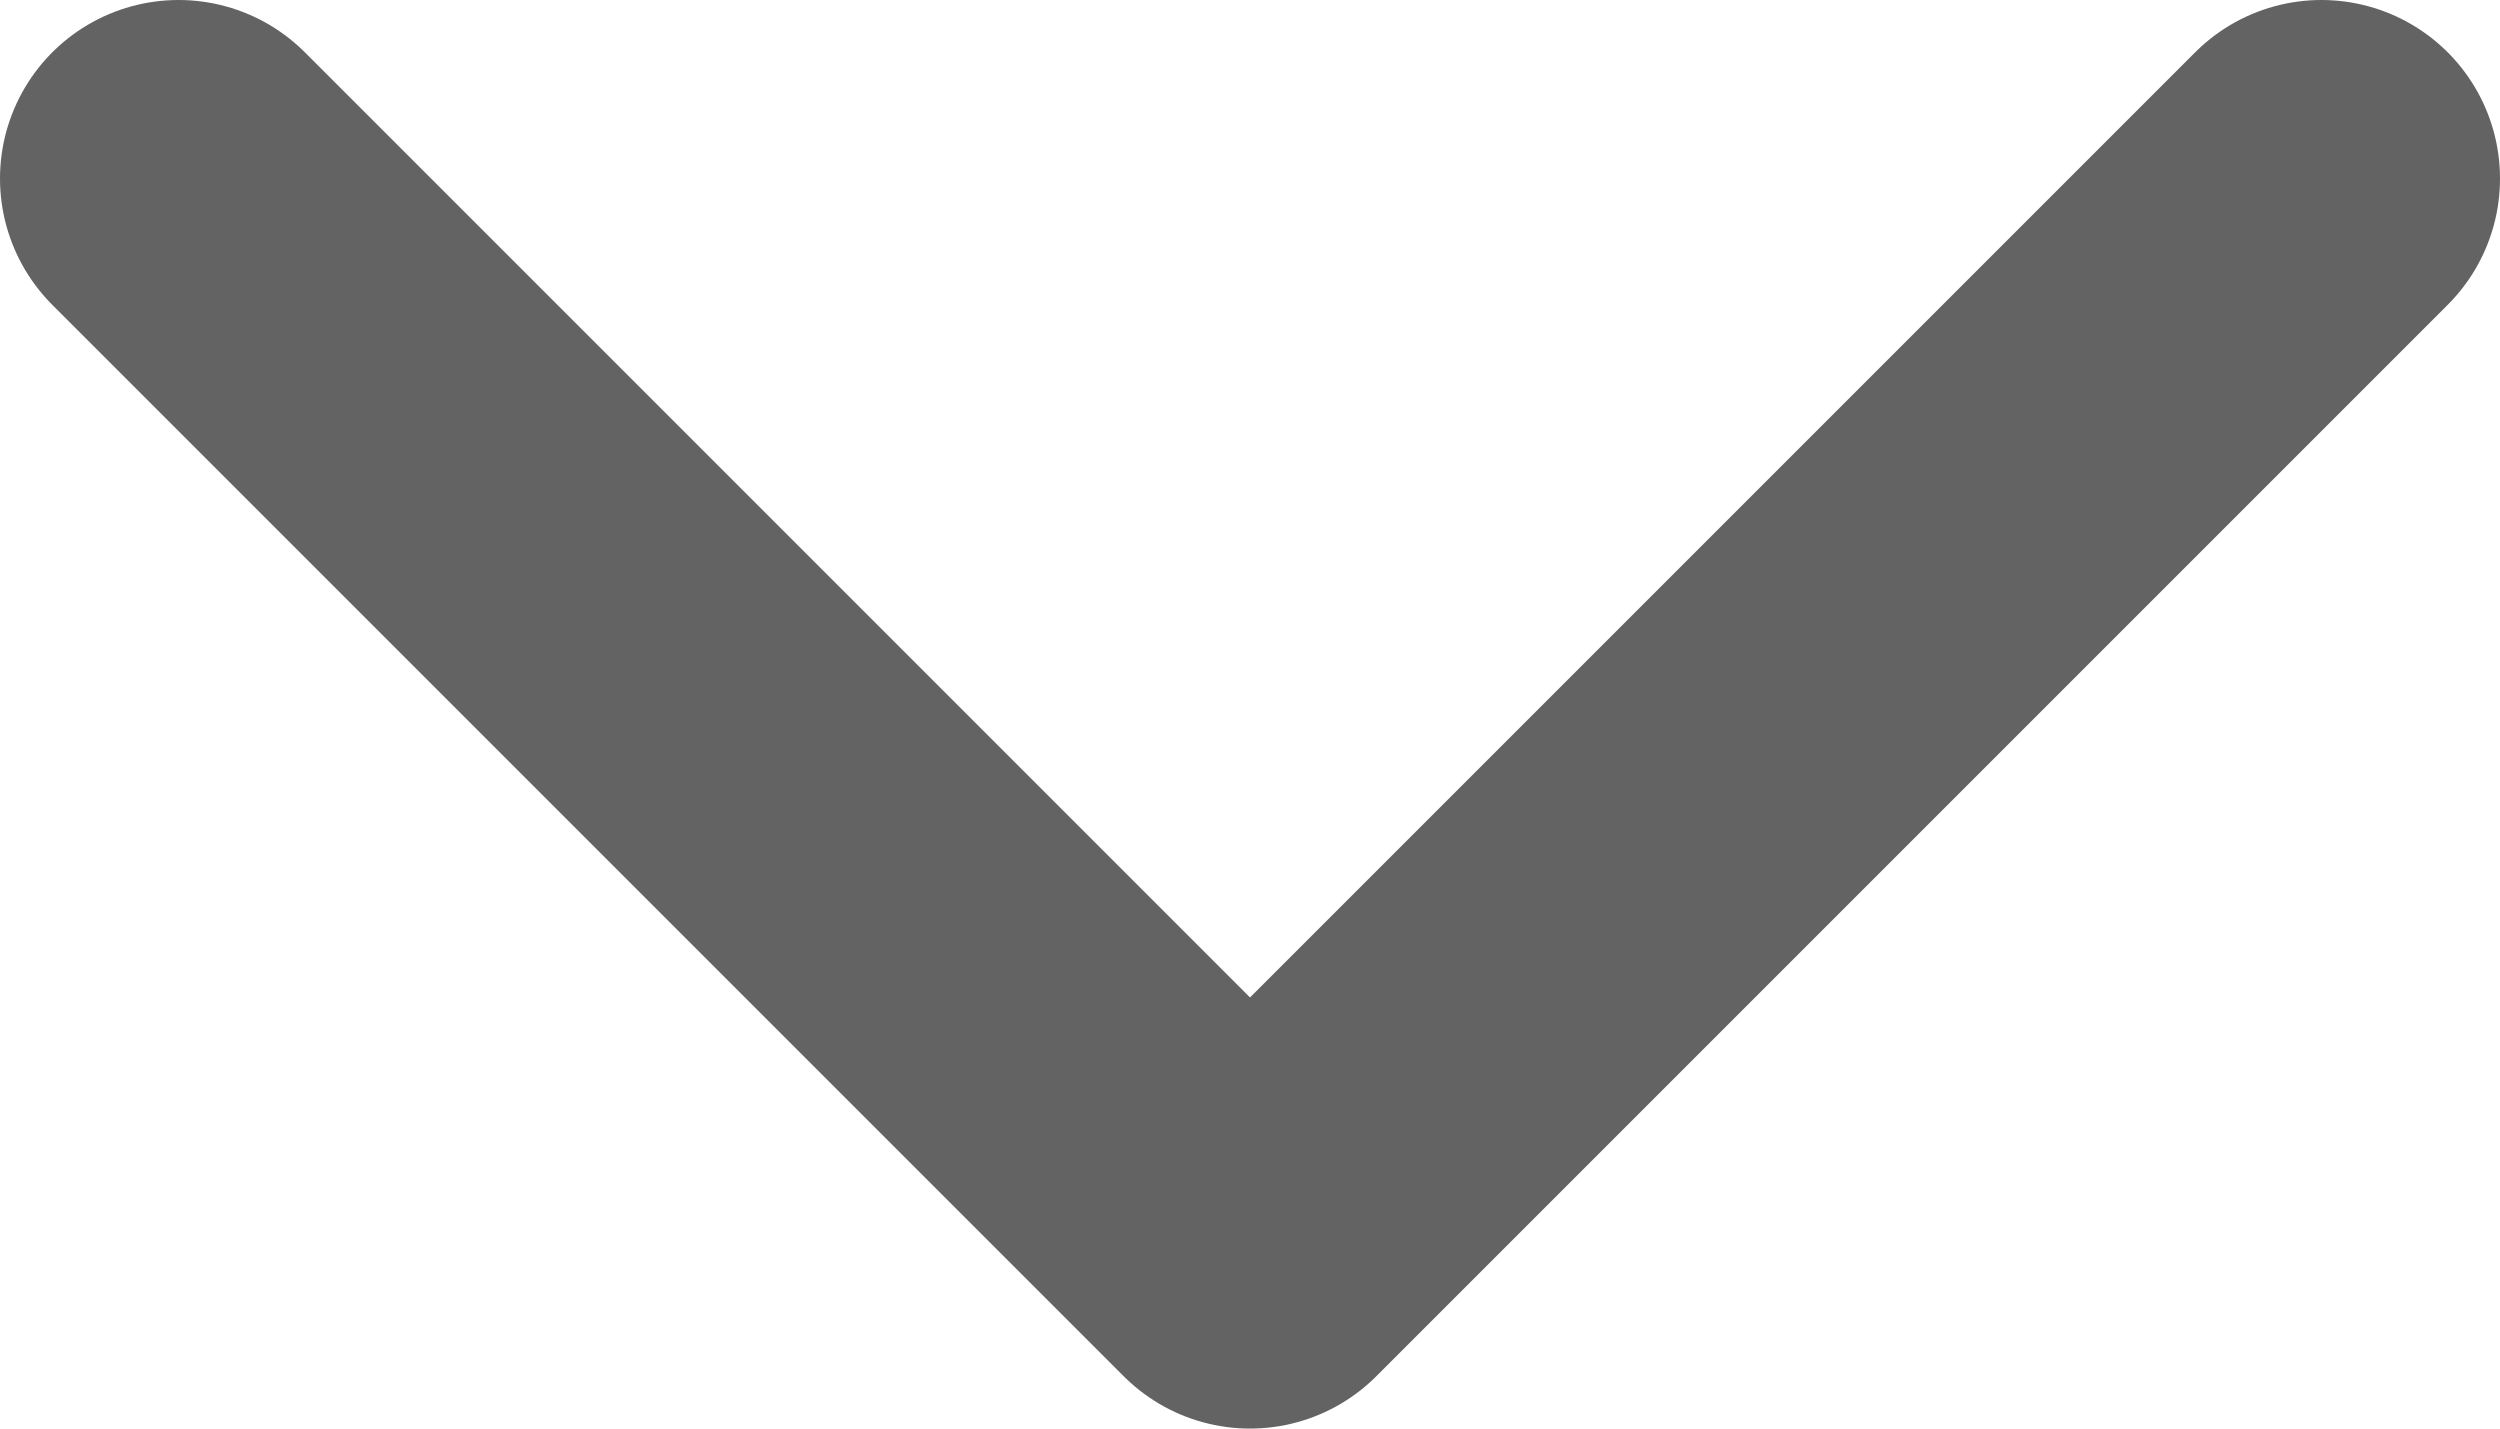 <svg width="14" height="8" viewBox="0 0 14 8" fill="none" xmlns="http://www.w3.org/2000/svg">
<path d="M1 1L7 7L13 1" stroke="#636363" stroke-width="2" stroke-linecap="round" stroke-linejoin="round"/>
</svg>
